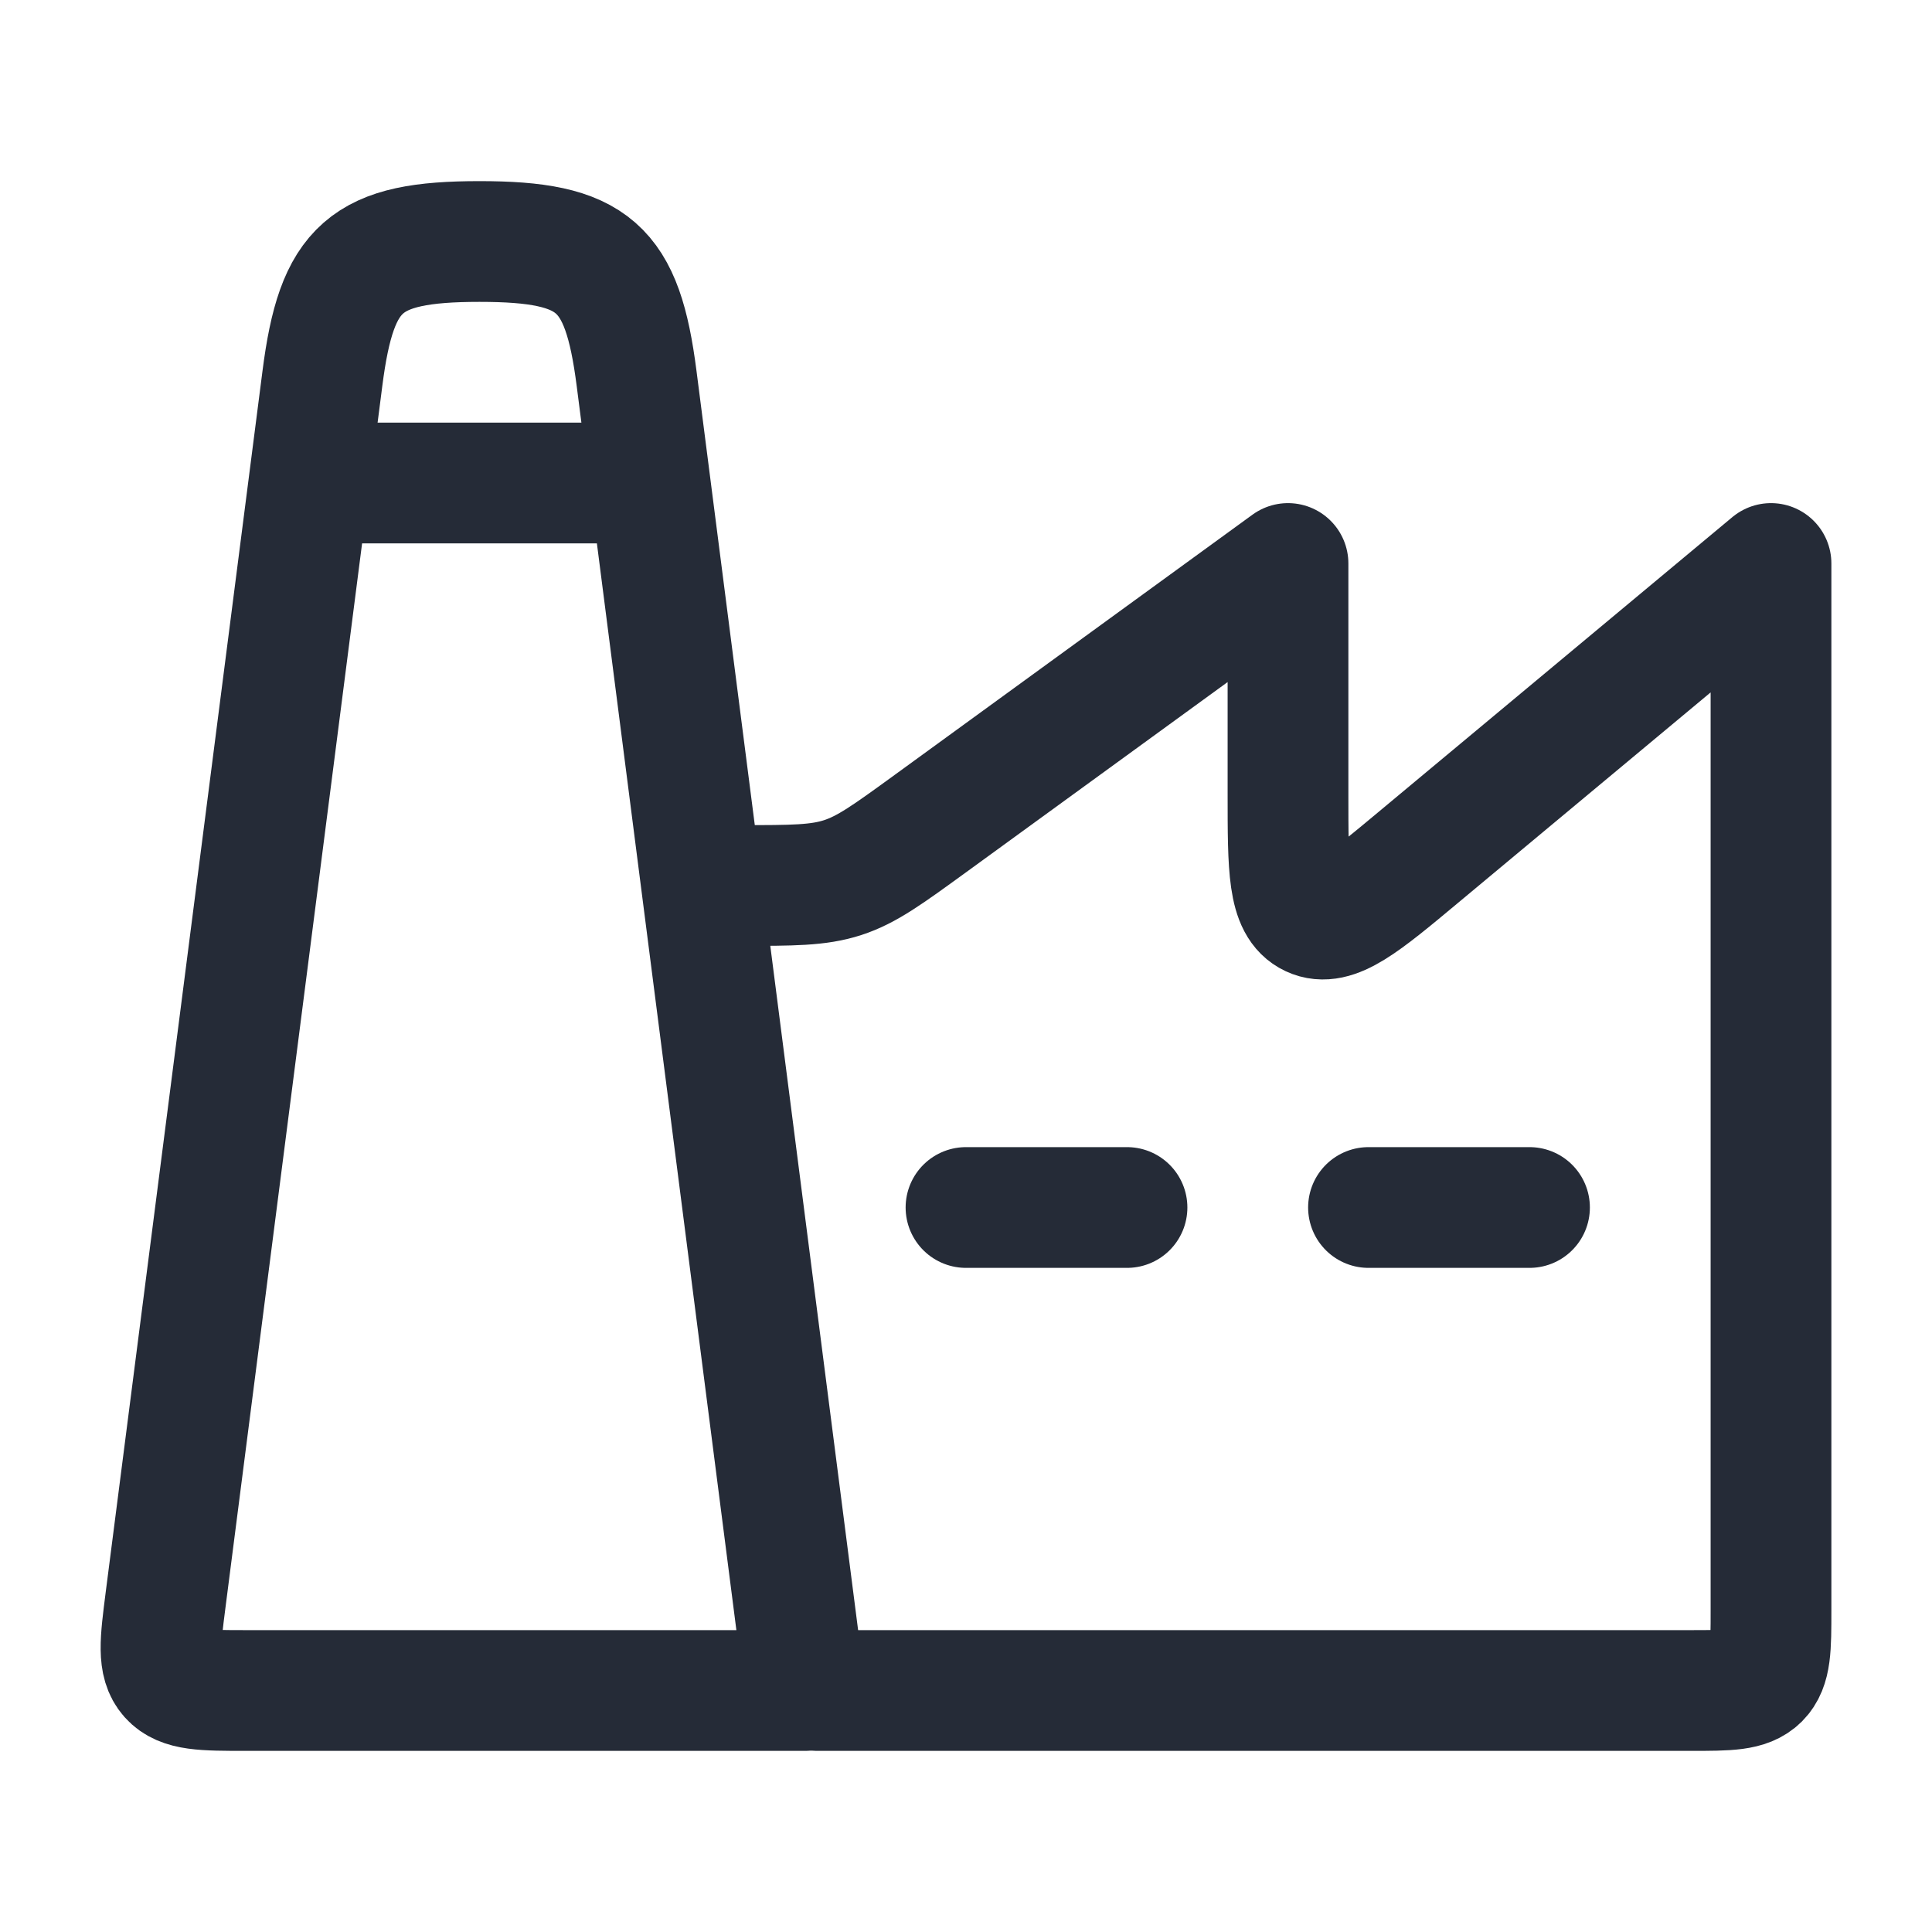 <svg width="24" height="24" viewBox="0 0 24 24" fill="none" xmlns="http://www.w3.org/2000/svg">
<path d="M2.057 19.874L4.005 4.701C4.183 3.314 4.535 3 5.956 3C7.378 3 7.73 3.314 7.908 4.701L10 21H3.06C2.525 21 2.258 21 2.107 20.831C1.956 20.661 1.99 20.399 2.057 19.874Z" stroke="#252B37" stroke-width="1.5" stroke-linecap="round" stroke-linejoin="round"/>
<path d="M10.154 21H21C21.471 21 21.707 21 21.854 20.854C22 20.707 22 20.471 22 20V7L17.64 10.633C16.931 11.225 16.576 11.52 16.288 11.385C16 11.25 16 10.789 16 9.865V7L11.552 10.235C11.03 10.614 10.77 10.804 10.468 10.902C10.167 11 9.844 11 9.199 11H9" stroke="#252B37" stroke-width="1.5" stroke-linecap="round" stroke-linejoin="round"/>
<path d="M4 6H8" stroke="#252B37" stroke-width="1.5" stroke-linecap="round" stroke-linejoin="round"/>
<path d="M12 15H14" stroke="#252B37" stroke-width="1.5" stroke-linecap="round" stroke-linejoin="round"/>
<path d="M17 15H19" stroke="#252B37" stroke-width="1.5" stroke-linecap="round" stroke-linejoin="round"/>
</svg>
